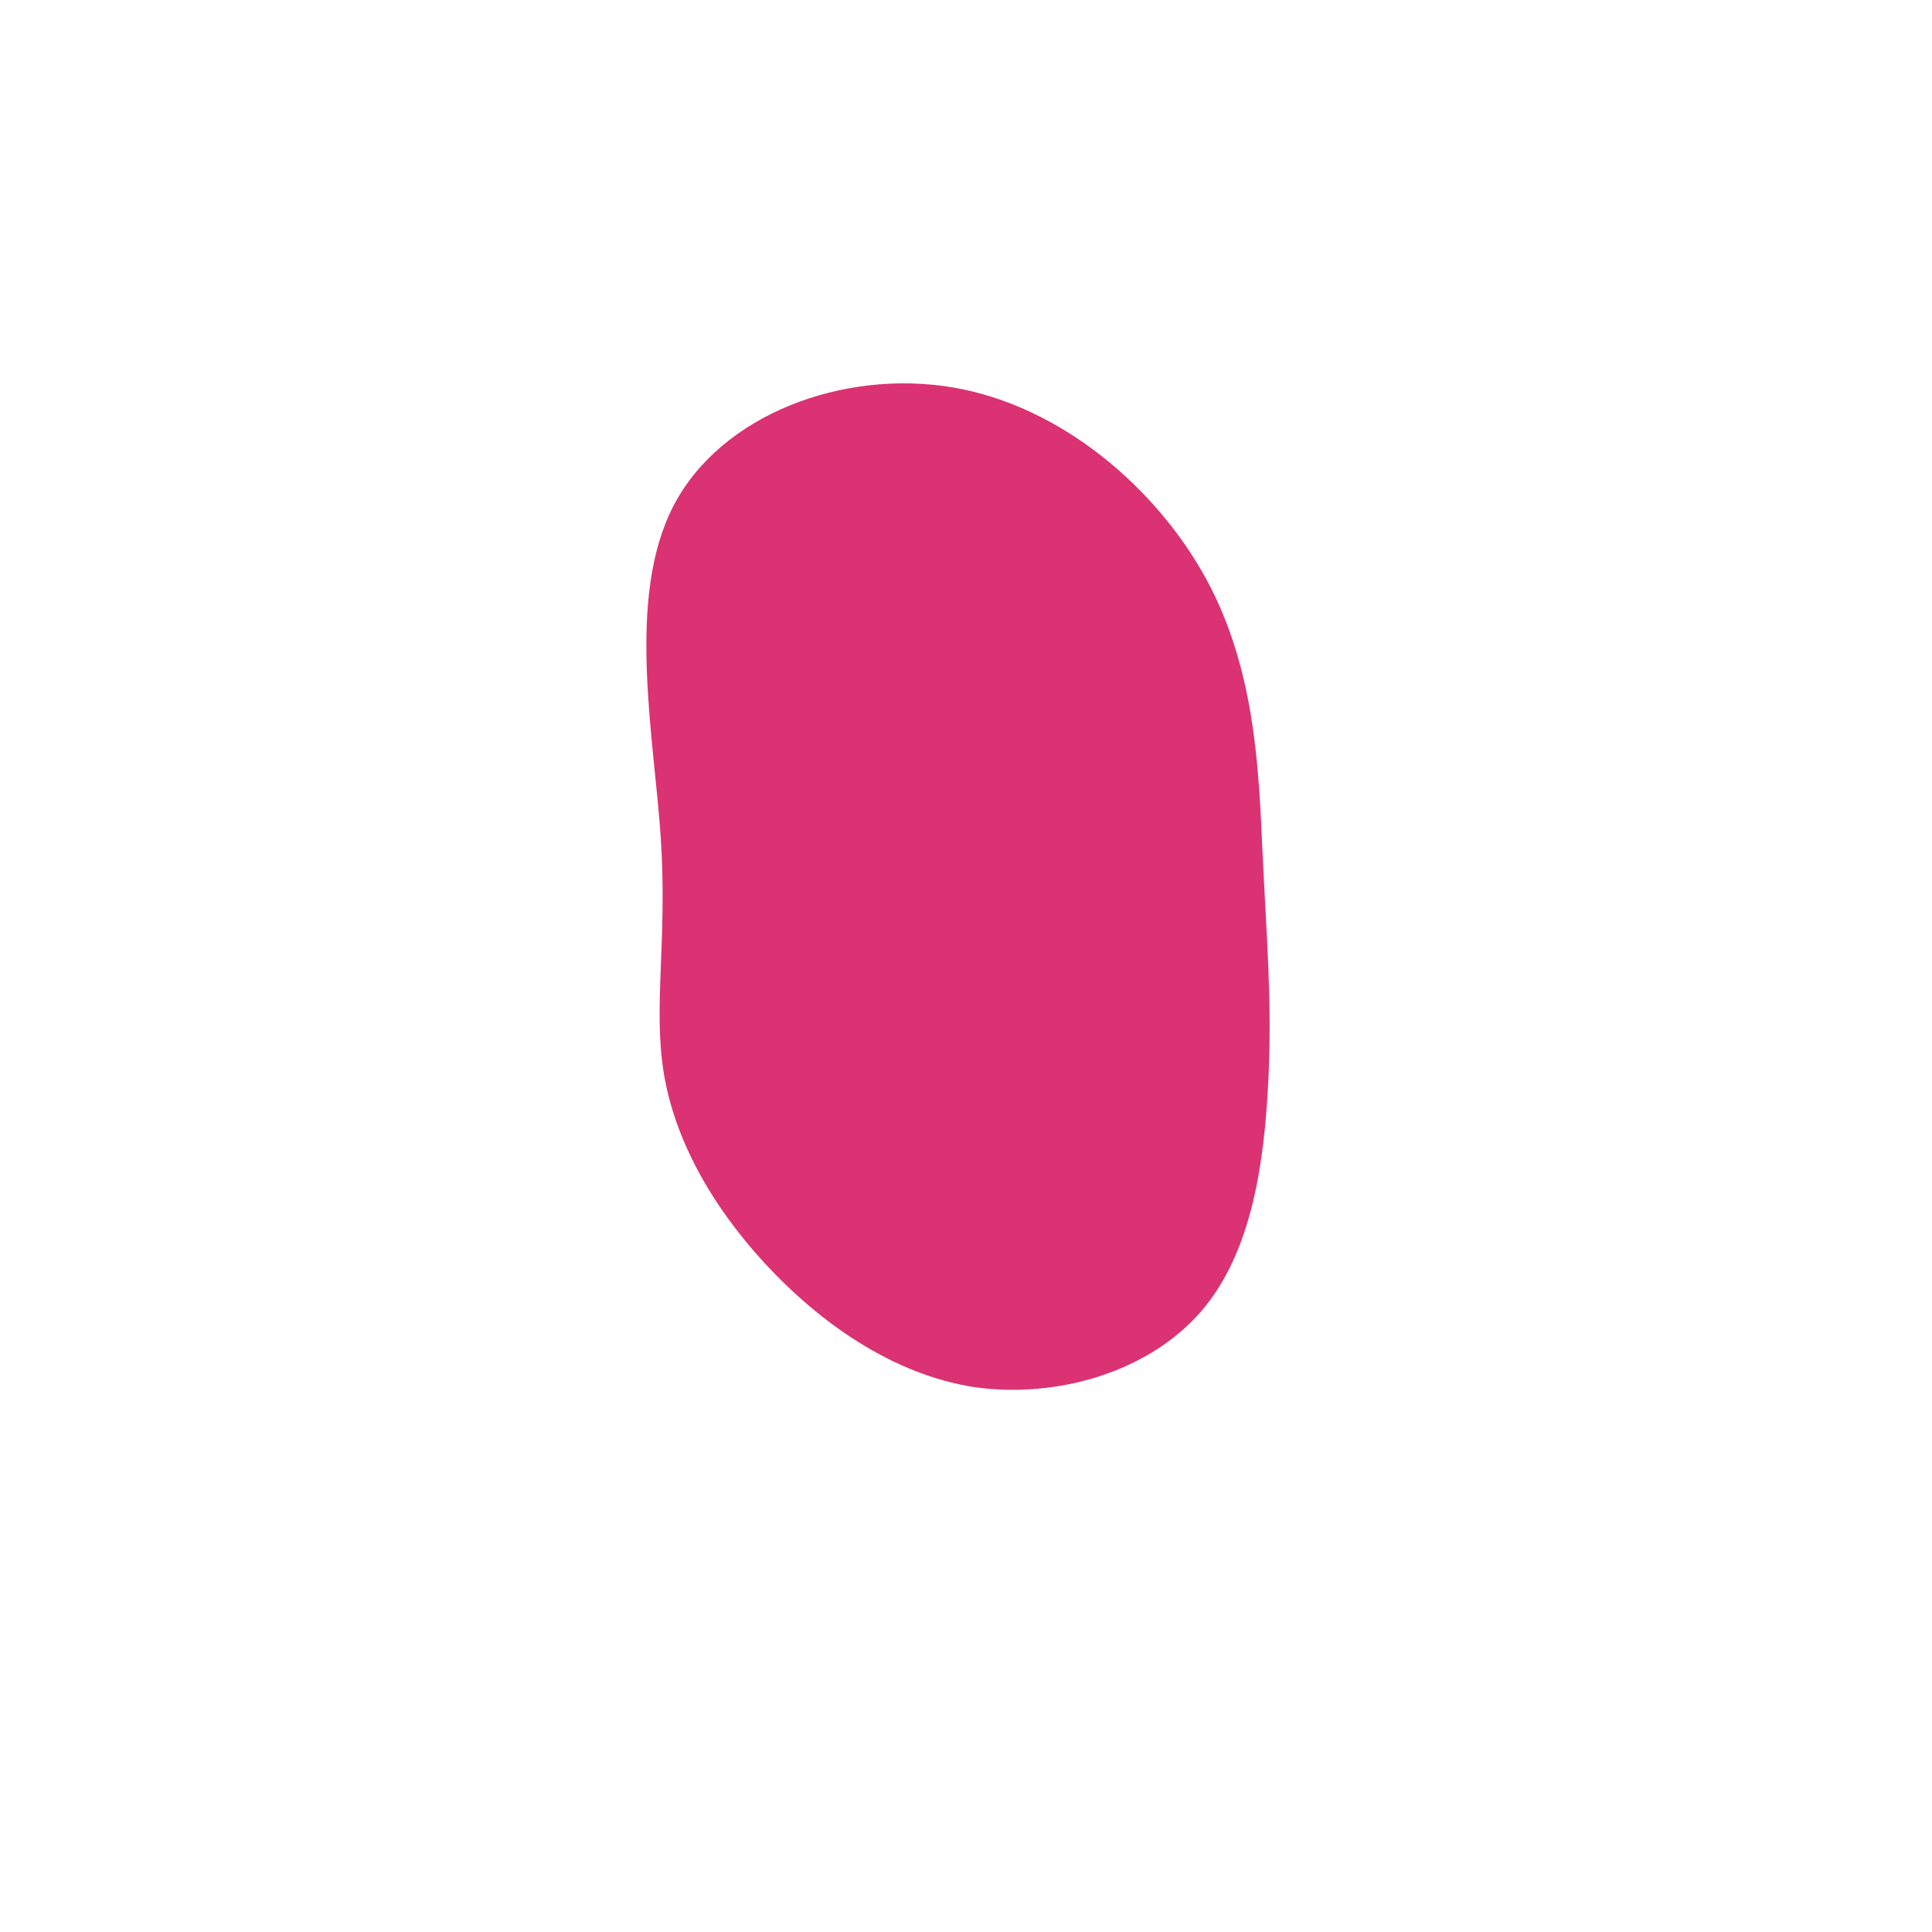 <svg viewBox="0 0 200 200" xmlns="http://www.w3.org/2000/svg">
  <path fill="#DB3273" d="M24.9,-40C30,-30.6,30.3,-20.2,30.7,-11.7C31.1,-3.1,31.7,3.7,31.3,11.8C30.9,20,29.7,29.6,24.3,35.8C18.9,42,9.5,44.8,0.9,43.6C-7.6,42.3,-15.2,36.9,-20.9,30.7C-26.5,24.6,-30.2,17.8,-31.3,11C-32.4,4.1,-30.9,-2.7,-31.6,-13.3C-32.3,-23.8,-35.2,-38.1,-30.3,-47.6C-25.4,-57.1,-12.7,-61.8,-1.4,-59.9C9.9,-58,19.8,-49.4,24.9,-40Z" transform="translate(100 100)" />
</svg>
